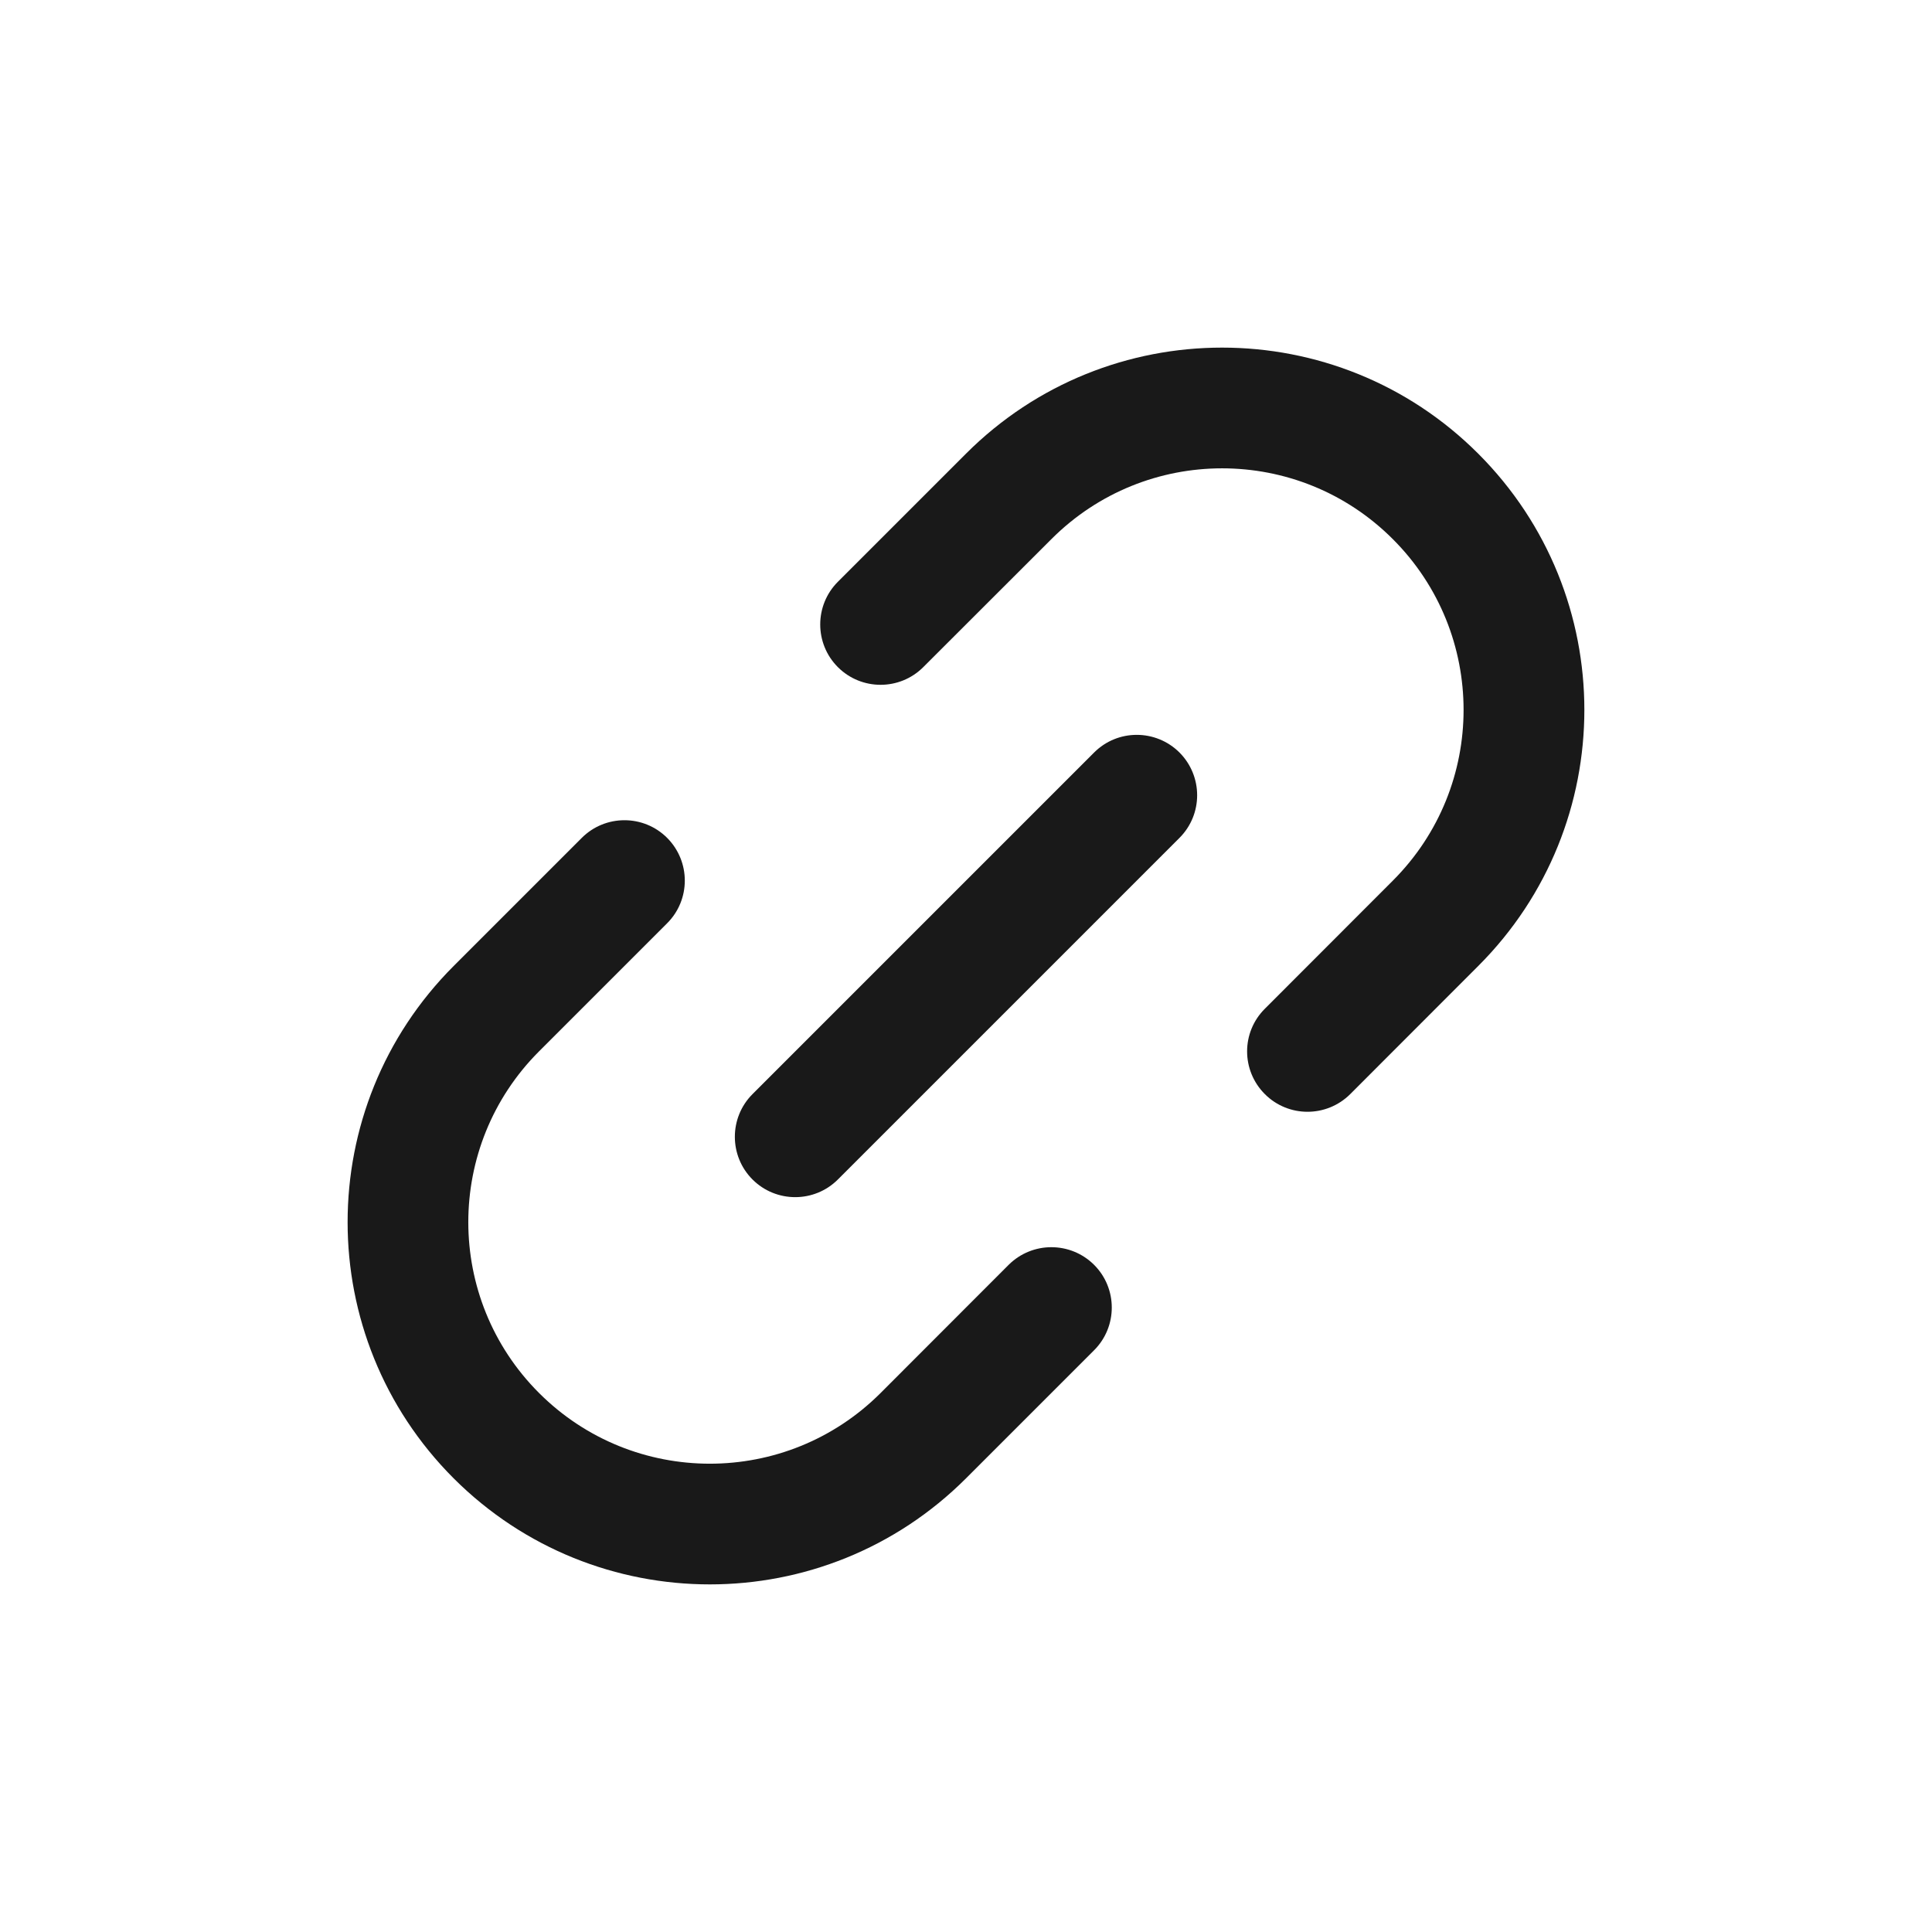 <svg width="16" height="16" viewBox="0 0 16 16" fill="none" xmlns="http://www.w3.org/2000/svg">
<path fill-rule="evenodd" clip-rule="evenodd" d="M10.475 8.354C10.279 8.549 10.279 8.865 10.475 9.061C10.67 9.256 10.986 9.256 11.182 9.061L12.242 8C13.414 6.829 13.414 4.929 12.242 3.757C11.071 2.586 9.171 2.586 8 3.757L6.939 4.818C6.744 5.013 6.744 5.33 6.939 5.525C7.134 5.72 7.451 5.72 7.646 5.525L8.707 4.465C9.488 3.683 10.754 3.683 11.535 4.465C12.316 5.246 12.316 6.512 11.535 7.293L10.475 8.354ZM9.768 6.232C9.963 6.428 9.963 6.744 9.768 6.939L6.939 9.768C6.744 9.963 6.427 9.963 6.232 9.768C6.037 9.573 6.037 9.256 6.232 9.061L9.061 6.232C9.256 6.037 9.572 6.037 9.768 6.232ZM5.525 6.939C5.72 7.135 5.72 7.451 5.525 7.646L4.464 8.707C3.683 9.488 3.683 10.755 4.464 11.536C5.245 12.317 6.512 12.317 7.293 11.536L8.353 10.475C8.549 10.28 8.865 10.28 9.061 10.475C9.256 10.67 9.256 10.987 9.061 11.182L8 12.243C6.828 13.414 4.929 13.414 3.757 12.243C2.586 11.071 2.586 9.172 3.757 8L4.818 6.939C5.013 6.744 5.33 6.744 5.525 6.939Z" fill="black" fill-opacity="0.9"/>
</svg>
